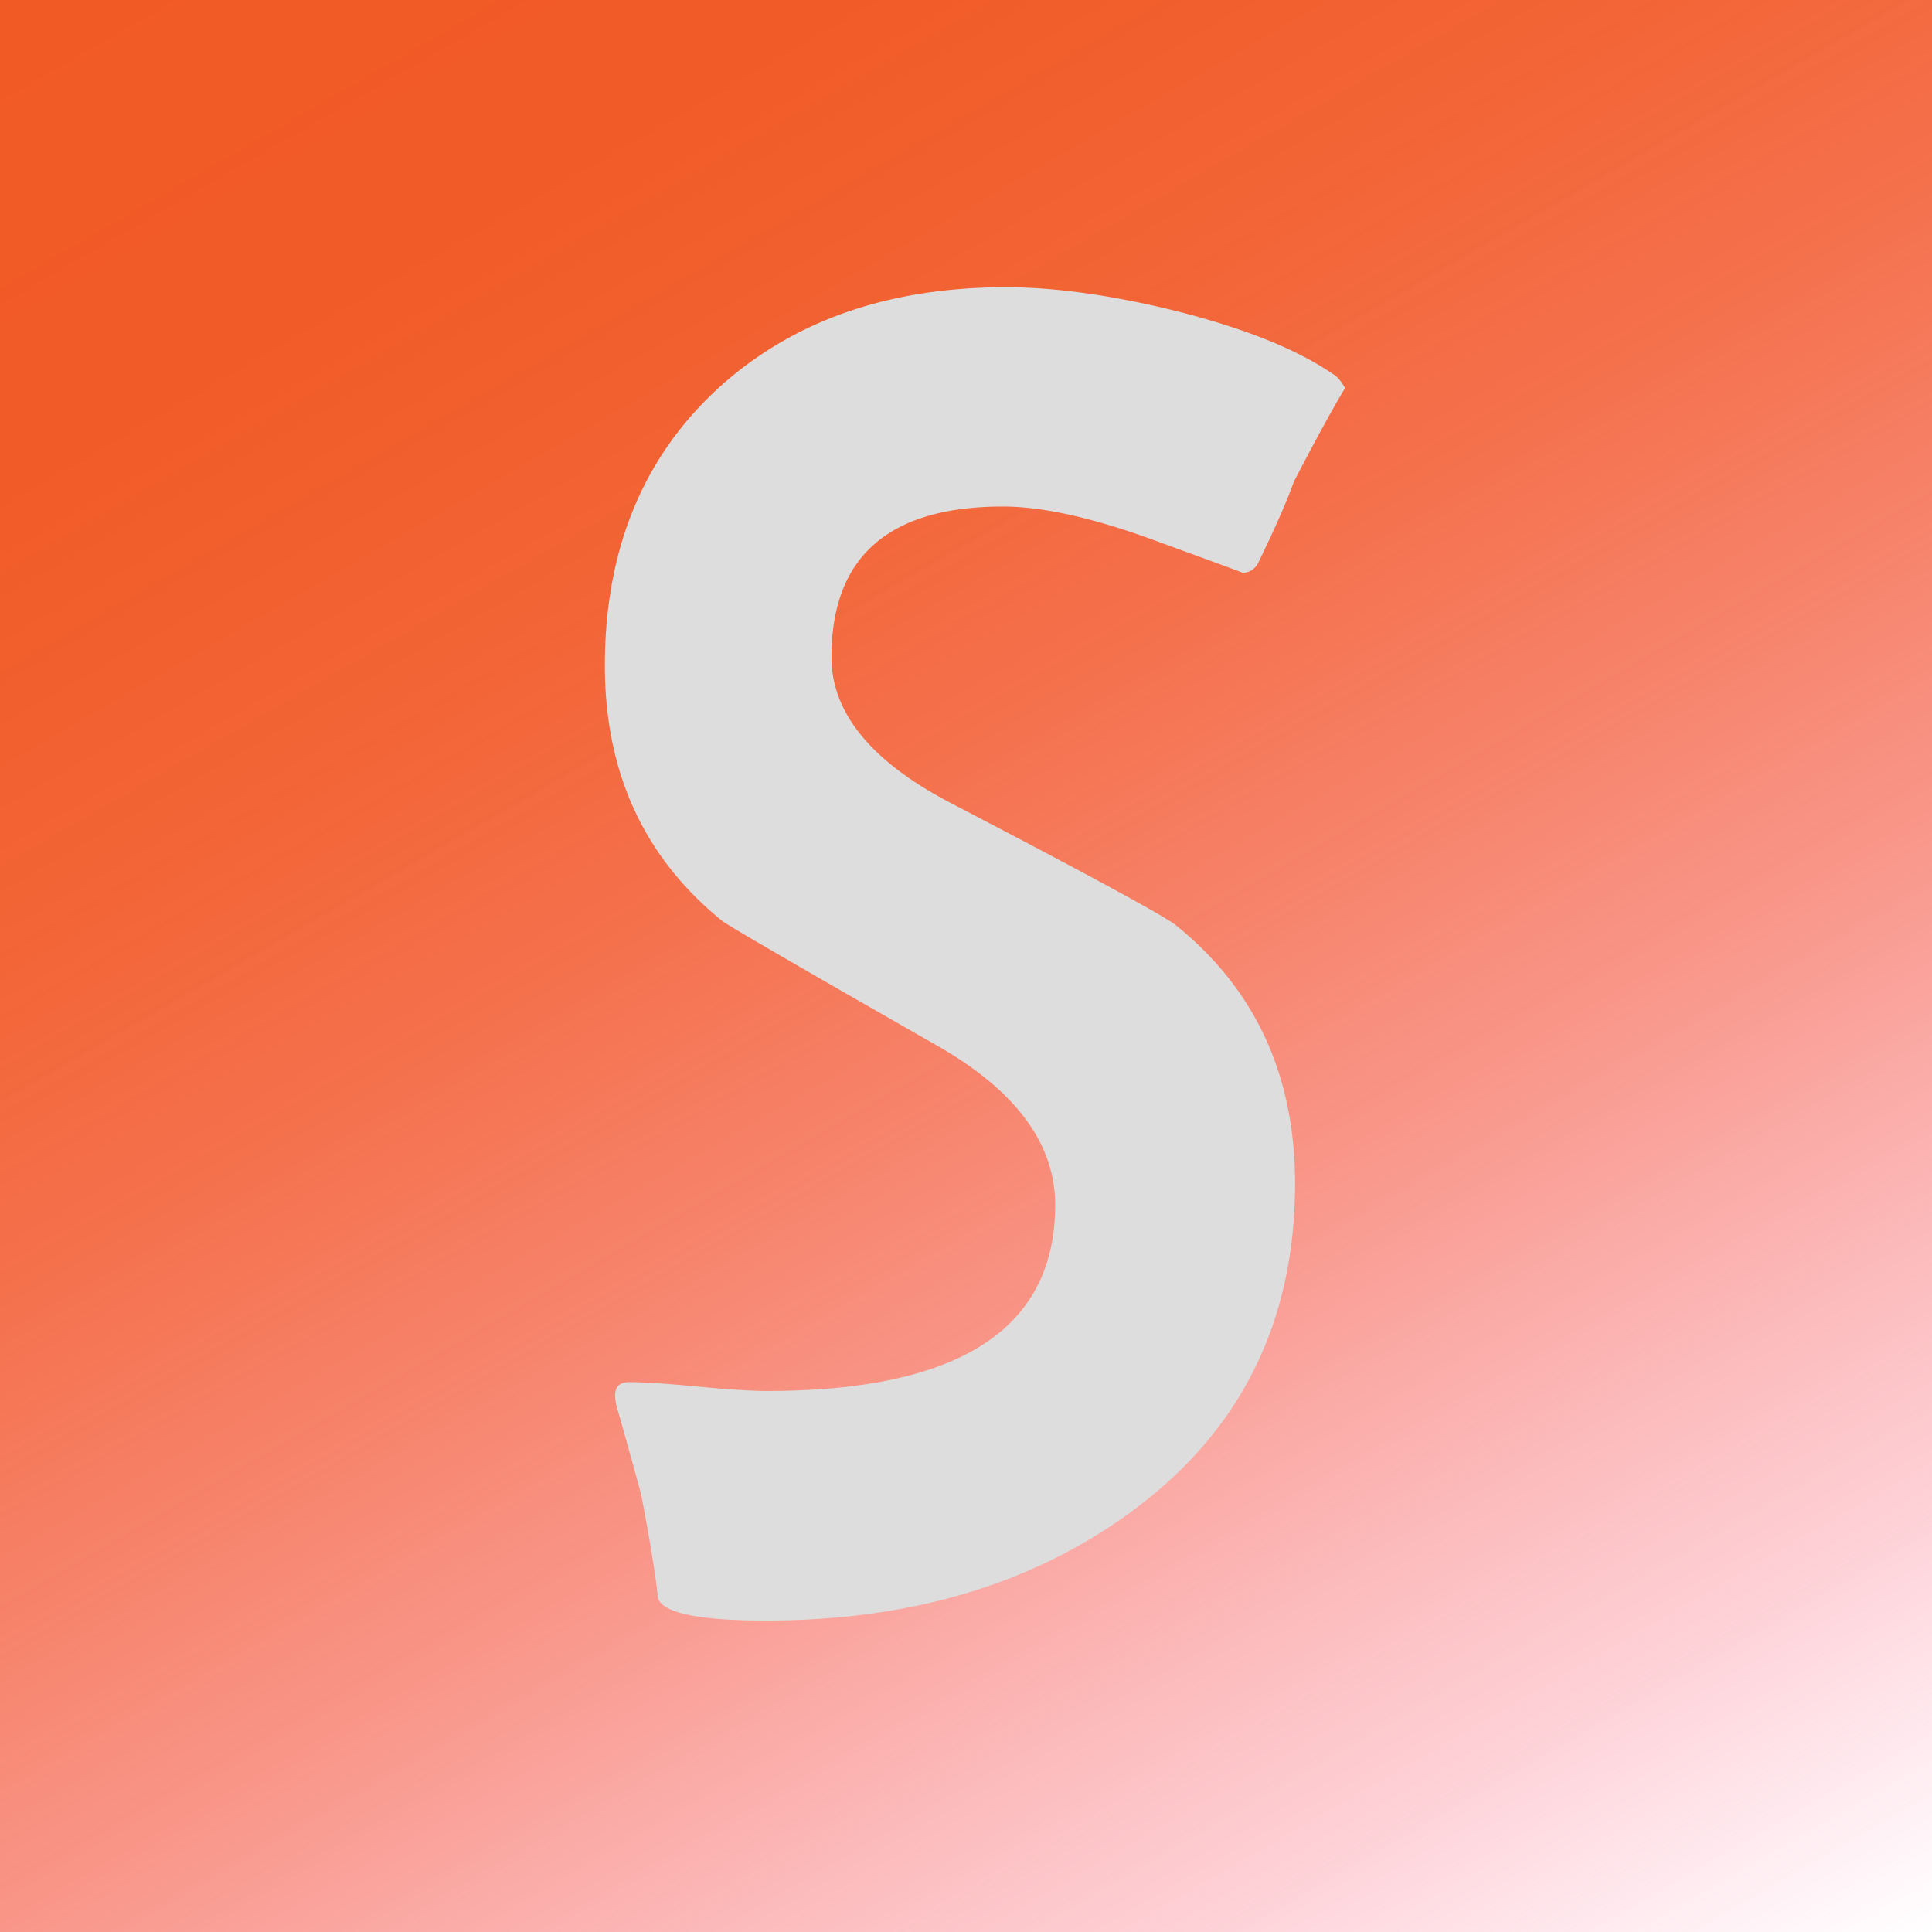 <svg xmlns="http://www.w3.org/2000/svg" id="Layer_1" data-name="Layer 1" viewBox="0 0 4096 4096"><defs><style>.cls-1{fill:url(#linear-gradient)}.cls-2{fill:#ddd}</style><linearGradient id="linear-gradient" x1="649.19" x2="3446.81" y1="-374.81" y2="4470.81" gradientUnits="userSpaceOnUse"><stop offset="0" stop-color="#f15a24"/><stop offset=".17" stop-color="#f15a26" stop-opacity=".99"/><stop offset=".31" stop-color="#f25c2b" stop-opacity=".95"/><stop offset=".43" stop-color="#f35e35" stop-opacity=".88"/><stop offset=".54" stop-color="#f46142" stop-opacity=".78"/><stop offset=".65" stop-color="#f66553" stop-opacity=".66"/><stop offset=".75" stop-color="#f86a68" stop-opacity=".5"/><stop offset=".86" stop-color="#fa7080" stop-opacity=".32"/><stop offset=".95" stop-color="#fd779c" stop-opacity=".12"/><stop offset="1" stop-color="#ff7bac" stop-opacity="0"/></linearGradient></defs><rect width="4096" height="4096" class="cls-1"/><path d="M2132.24,609q158.1,0,363.68,51,223.32,56.89,336,137.23,9.8,7.91,19.74,25.5-39.55,65.6-108.71,198.76-21.72,61.64-77,174.91-11.92,17.92-31.64,17.89,1.91,0-190.71-70.2t-317.17-70.2q-363.64,0-363.63,319.32,0,177.82,254.58,310.14,428.22,223.17,473.66,256.77,254.53,203.51,254.56,549.17,0,442.55-349.49,697.32-314,229.17-772,229.12-213.32,0-229.08-47.39-7.9-75-35.54-219.17-15.8-59.24-49.34-177.7a104.79,104.79,0,0,1-5.95-33.53q0-27.66,29.59-27.65,47.33,0,144.94,9.36t146.93,9.36q611.4,0,611.43-394.29,0-193.56-246.58-335.79-449.71-256.81-459.62-266.71-248.55-201.45-248.52-541.22,0-367.38,241.12-588.66Q1758.63,609,2132.24,609Z" class="cls-2"/></svg>